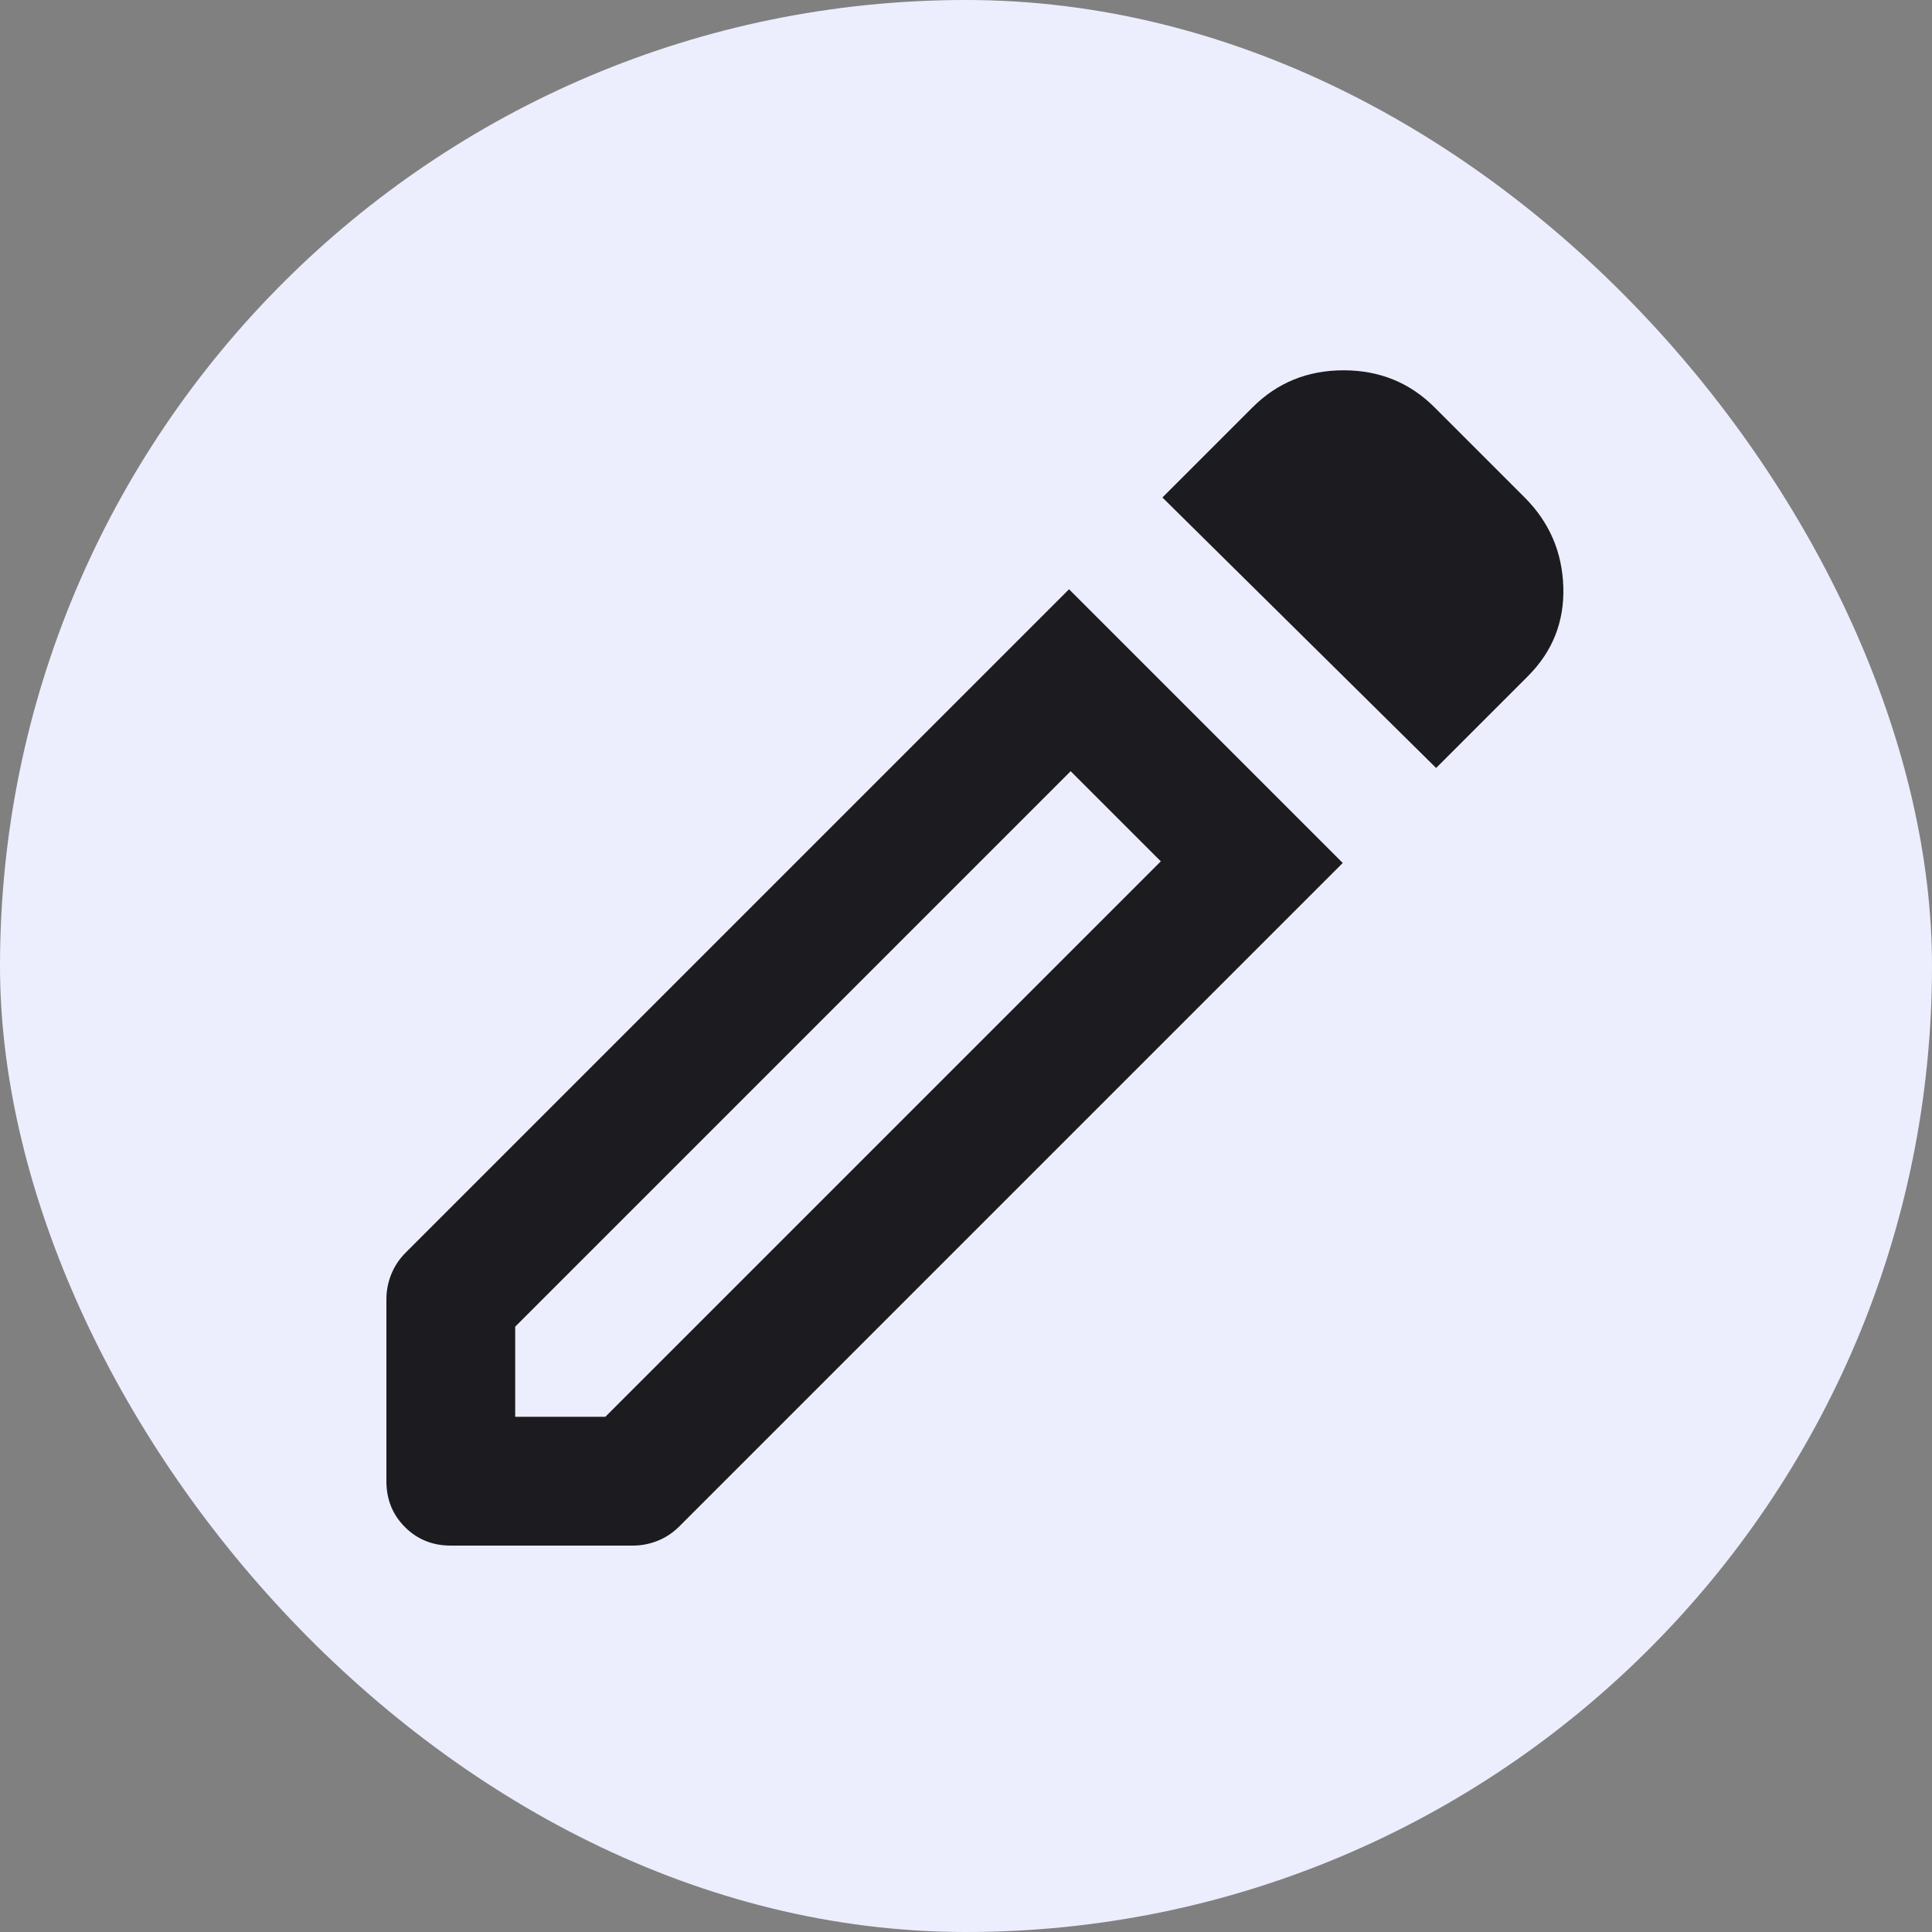 <svg width="30" height="30" viewBox="0 0 30 30" fill="none" xmlns="http://www.w3.org/2000/svg">
<rect x="0" y="0" width="30" height="30" fill="#808080" stroke="none"/>
<rect width="30" height="30" rx="15" fill="#ECEEFE"/>
<mask id="mask0_127881_7697" style="mask-type:alpha" maskUnits="userSpaceOnUse" x="3" y="3" width="24" height="24">
<rect x="3" y="3" width="24" height="24" fill="#D9D9D9"/>
</mask>
<g mask="url(#mask0_127881_7697)">
<path d="M8 22H9.4L18.025 13.375L16.625 11.975L8 20.6V22ZM22.3 11.925L18.05 7.725L19.45 6.325C19.833 5.942 20.304 5.75 20.863 5.75C21.421 5.75 21.892 5.942 22.275 6.325L23.675 7.725C24.058 8.108 24.258 8.571 24.275 9.113C24.292 9.654 24.108 10.117 23.725 10.5L22.3 11.925ZM7 24C6.717 24 6.479 23.904 6.288 23.712C6.096 23.521 6 23.283 6 23V20.175C6 20.042 6.025 19.913 6.075 19.788C6.125 19.663 6.2 19.55 6.3 19.45L16.6 9.15L20.85 13.4L10.55 23.7C10.45 23.8 10.338 23.875 10.213 23.925C10.088 23.975 9.958 24 9.825 24H7Z" fill="#1C1B1F"/>
</g>
</svg>
